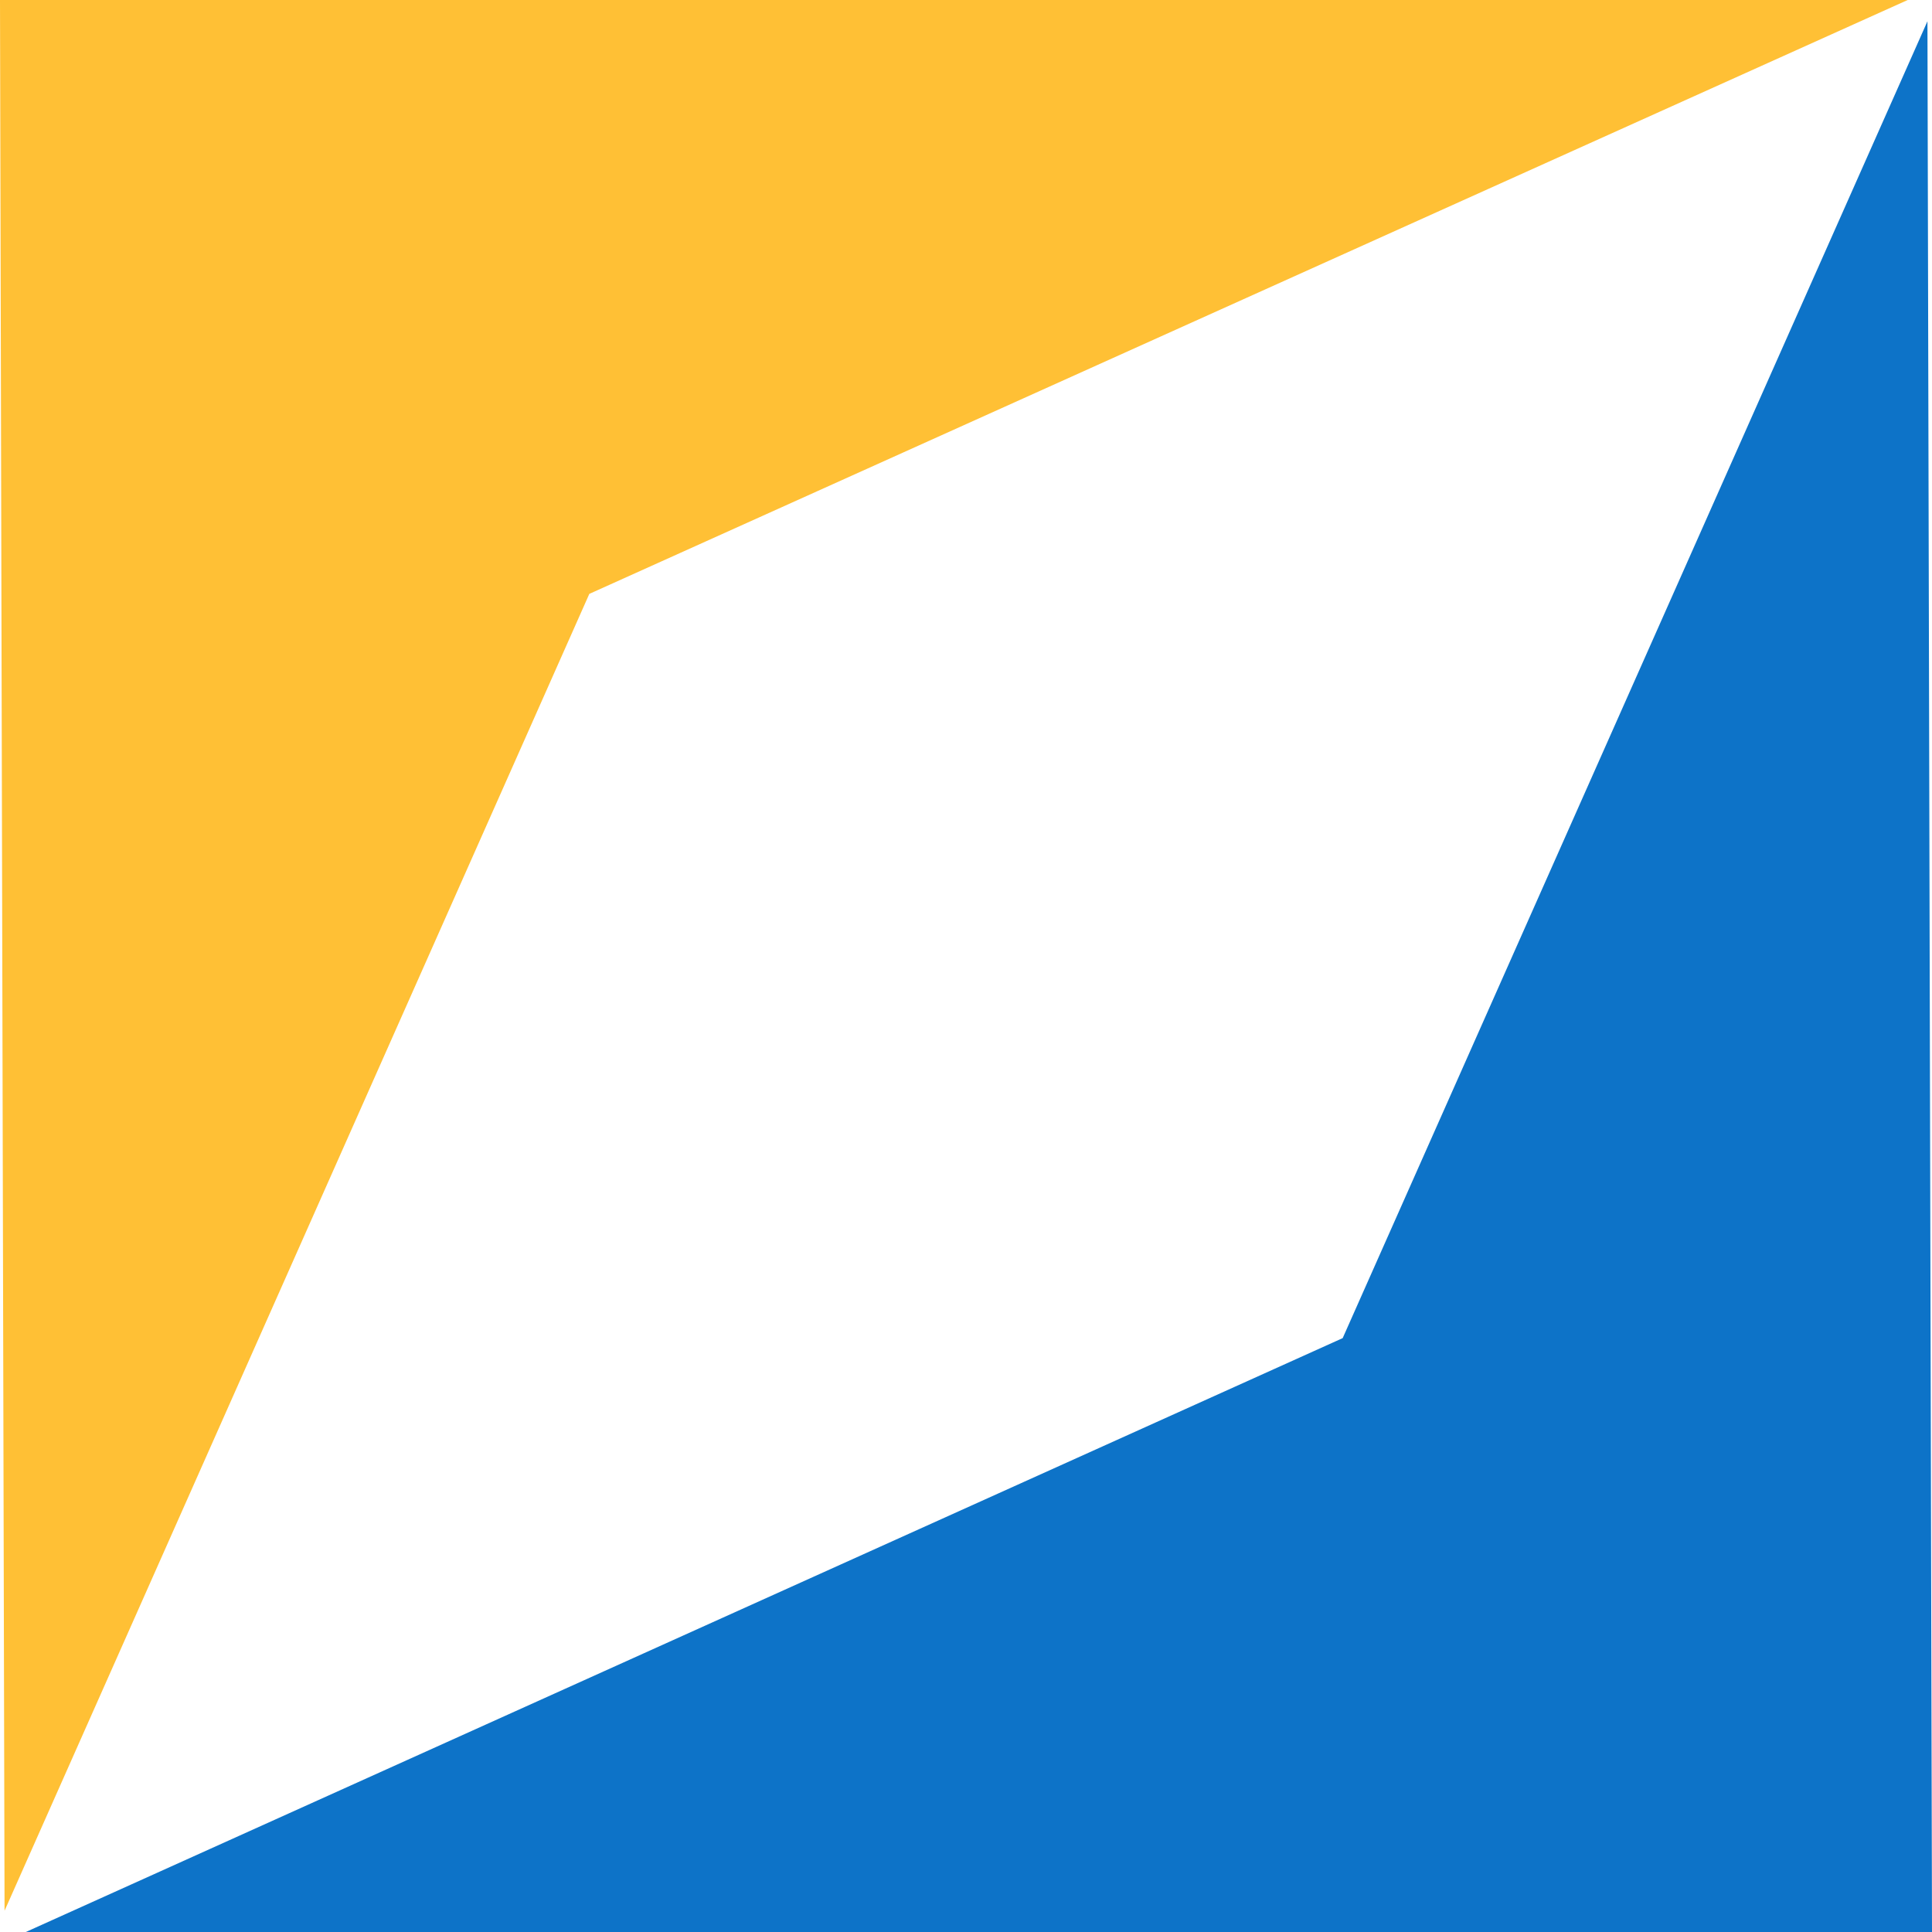 <?xml version="1.0" encoding="UTF-8"?>
<!DOCTYPE svg PUBLIC "-//W3C//DTD SVG 1.1//EN" "http://www.w3.org/Graphics/SVG/1.1/DTD/svg11.dtd">
<!-- Creator: CorelDRAW 2018 (64-Bit Evaluation Version) -->
<svg xmlns="http://www.w3.org/2000/svg" xml:space="preserve" width="3.81mm" height="3.81mm" version="1.1" style="shape-rendering:geometricPrecision; text-rendering:geometricPrecision; image-rendering:optimizeQuality; fill-rule:evenodd; clip-rule:evenodd"
viewBox="0 0 12.72 12.72"
 xmlns:xlink="http://www.w3.org/1999/xlink">
 <defs>
  <style type="text/css">
   <![CDATA[
    .fil0 {fill:#FFC035}
    .fil1 {fill:#0D73C8}
   ]]>
  </style>
 </defs>
 <g id="Layer_x0020_1">
  <polygon class="fil0" points="3.88,3.91 12.56,0 -0,0 0.03,12.58 "/>
  <polygon class="fil1" points="8.84,8.81 0.17,12.72 12.72,12.72 12.69,0.14 "/>
 </g>
</svg>
